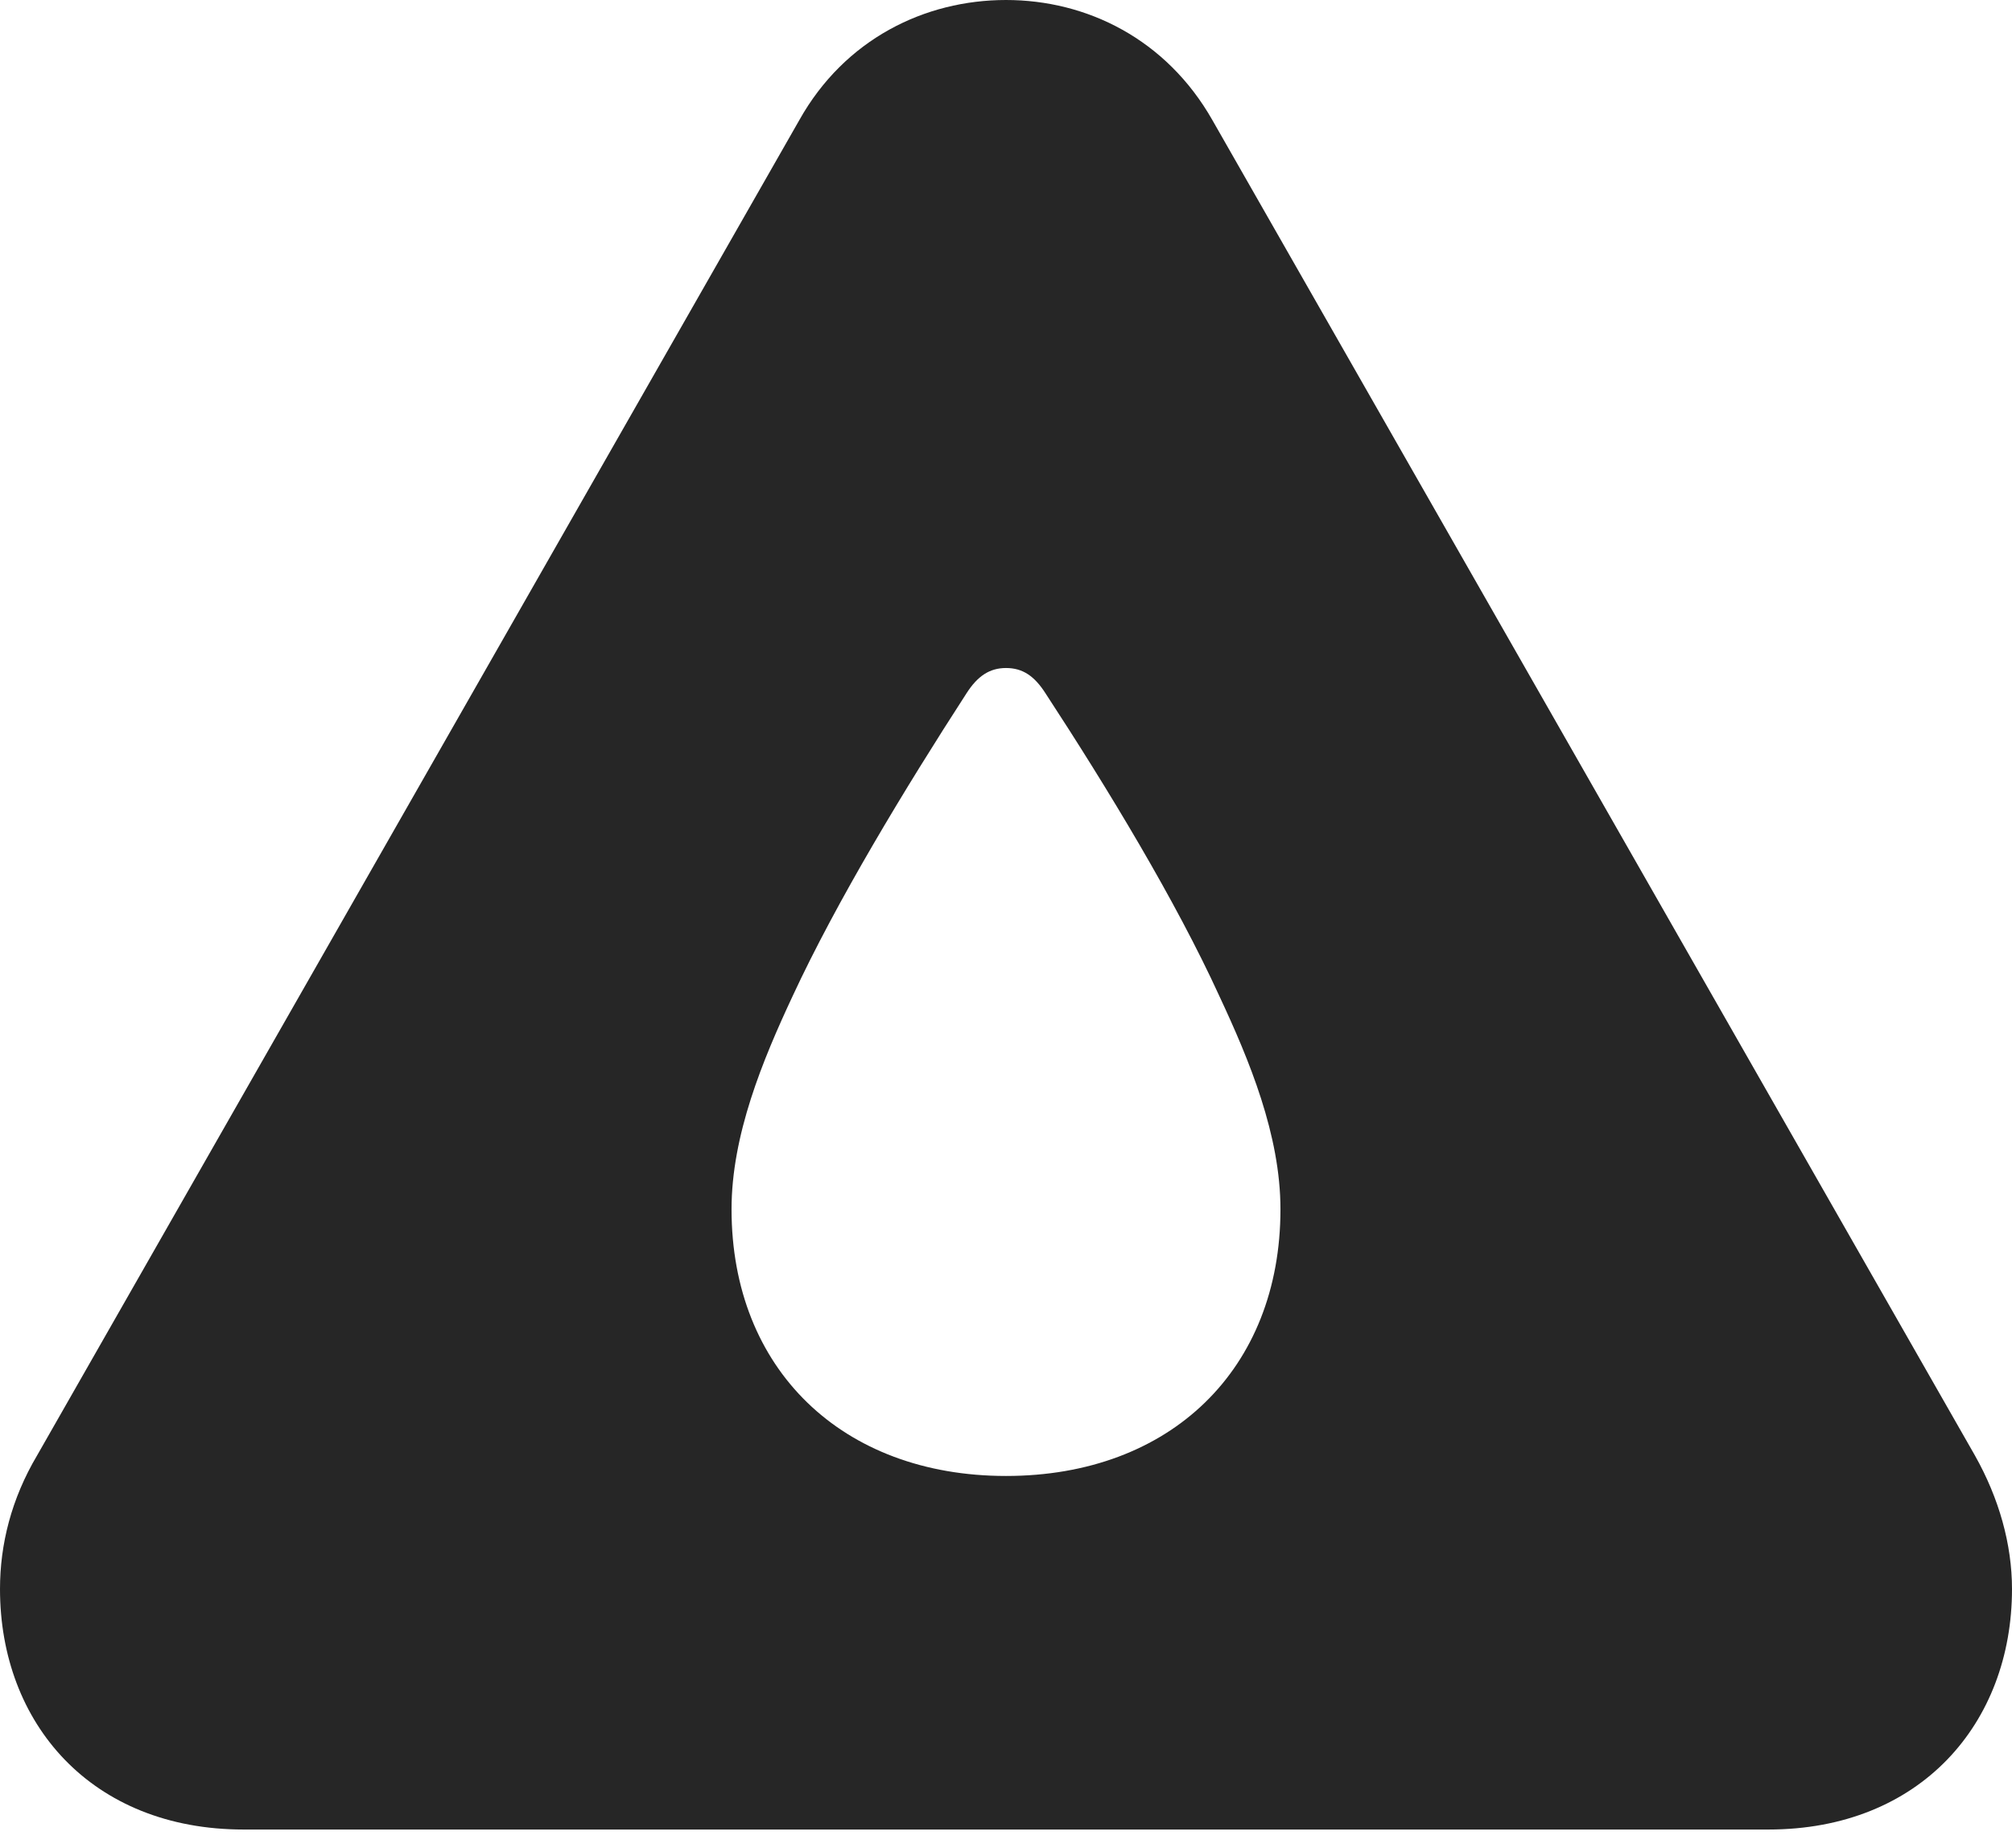 <?xml version="1.0" encoding="UTF-8"?>
<!--Generator: Apple Native CoreSVG 232.5-->
<!DOCTYPE svg
PUBLIC "-//W3C//DTD SVG 1.1//EN"
       "http://www.w3.org/Graphics/SVG/1.1/DTD/svg11.dtd">
<svg version="1.1" xmlns="http://www.w3.org/2000/svg" xmlns:xlink="http://www.w3.org/1999/xlink" width="101.587" height="93.311">
 <g>
  <rect height="93.311" opacity="0" width="101.587" x="0" y="0"/>
  <path d="M61.217 6.069L99.713 73.477C100.934 75.641 101.587 77.973 101.587 80.222C101.587 86.997 96.966 92.365 89.286 92.365L12.301 92.365C4.605 92.365 0 86.997 0 80.222C0 77.973 0.571 75.674 1.874 73.477L40.355 6.069C42.648 1.974 46.695 0 50.794 0C54.877 0 58.89 1.974 61.217 6.069ZM48.8 35.001C45.69 39.808 42.252 45.481 40.02 50.288C38.509 53.519 36.936 57.302 36.936 61.052C36.936 69.119 42.513 74.515 50.794 74.515C59.108 74.515 64.651 69.119 64.651 61.052C64.651 57.302 63.078 53.519 61.566 50.288C59.369 45.481 55.931 39.808 52.787 35.001C52.231 34.134 51.642 33.725 50.794 33.725C49.963 33.725 49.355 34.134 48.8 35.001Z" fill="#000000" fill-opacity="0.85"/>
 </g>
</svg>
